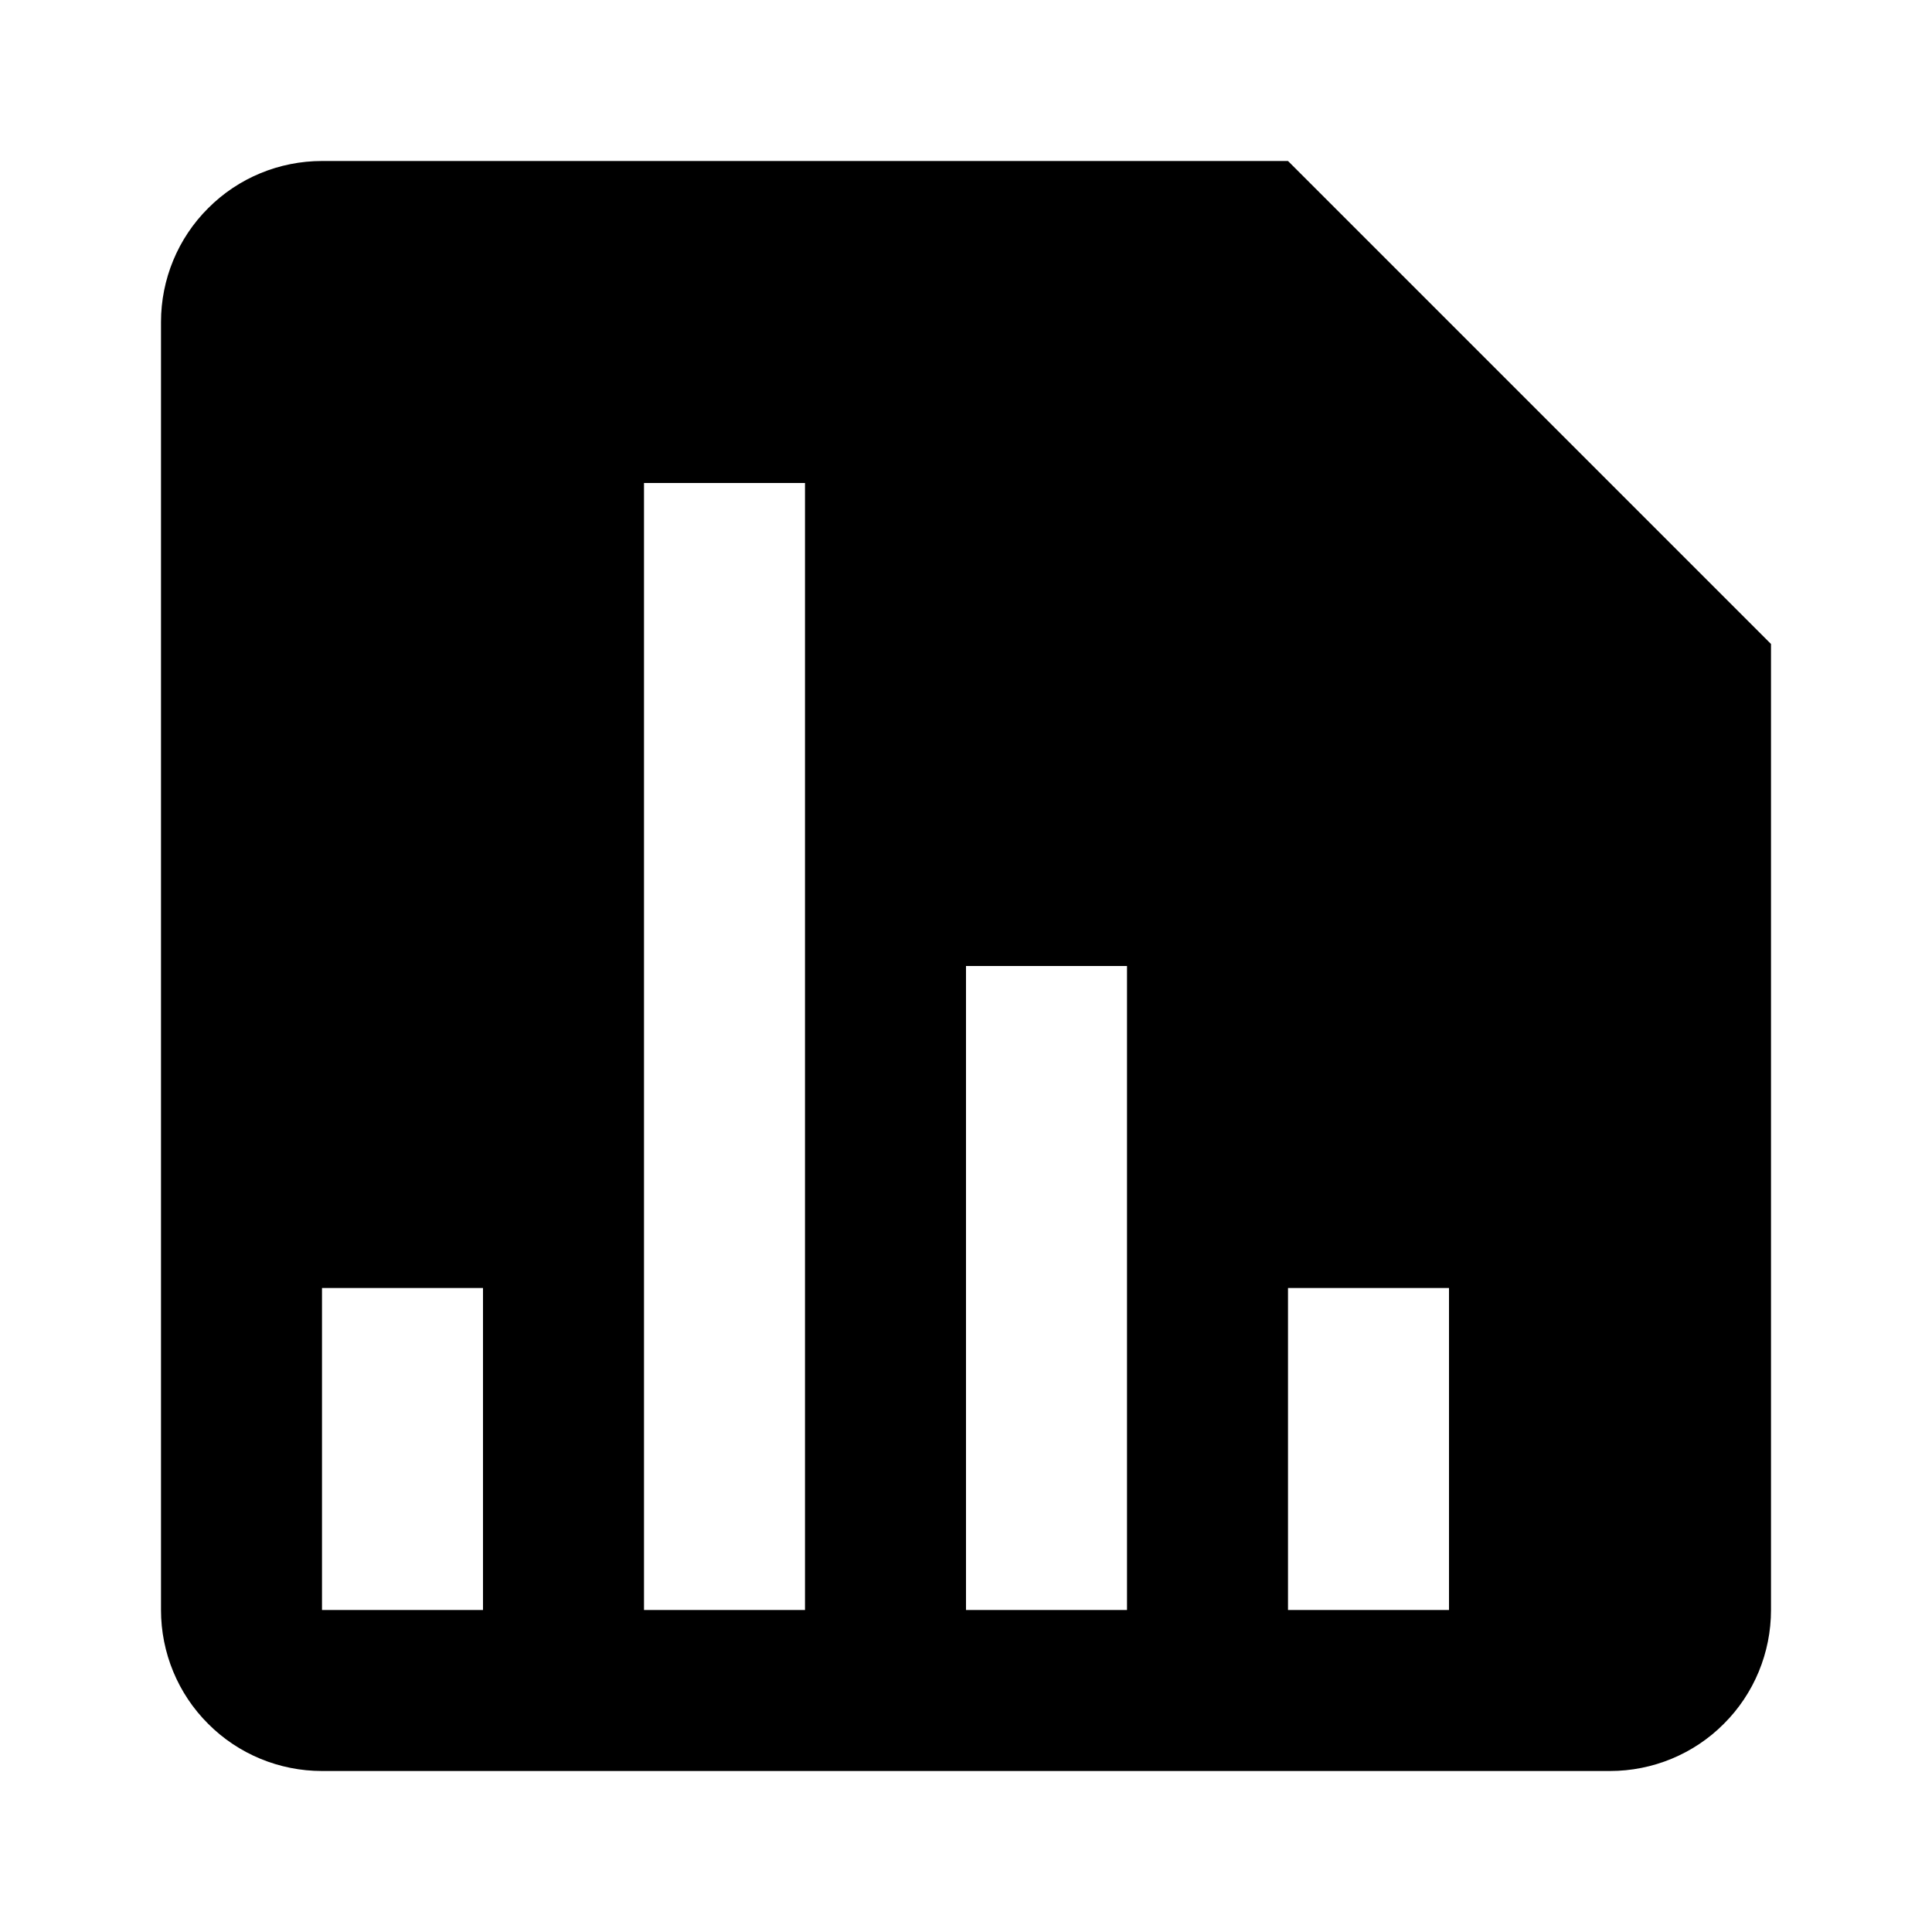 <?xml version="1.0" encoding="UTF-8"?>
<svg width="12px" height="12px" viewBox="0 0 12 12" version="1.1" xmlns="http://www.w3.org/2000/svg" xmlns:xlink="http://www.w3.org/1999/xlink">
    <title>12px/tree/report</title>
    <g id="12px/tree/report" stroke="none" stroke-width="1" fill="none" fill-rule="evenodd">
        <g id="tree/dataBase" fill="#000000" fill-rule="nonzero">
            <rect id="Rectangle" opacity="0" x="0" y="0" width="12" height="12"></rect>
            <path d="M8,1 L2,1 C1.735,1 1.48,1.105 1.293,1.293 C1.105,1.48 1,1.735 1,2 L1,10 C1,10.265 1.105,10.52 1.293,10.707 C1.48,10.895 1.735,11 2,11 L10,11 C10.265,11 10.52,10.895 10.707,10.707 C10.895,10.52 11,10.265 11,10 L11,4 L8,1 Z M5,10 L4,10 L4,3 L5,3 L5,10 Z M7,10 L6,10 L6,6 L7,6 L7,10 Z M9,10 L8,10 L8,8 L9,8 L9,10 Z M3,10 L2,10 L2,8 L3,8 L3,10 Z" id="Shape"></path>
        </g>
    </g>
</svg>